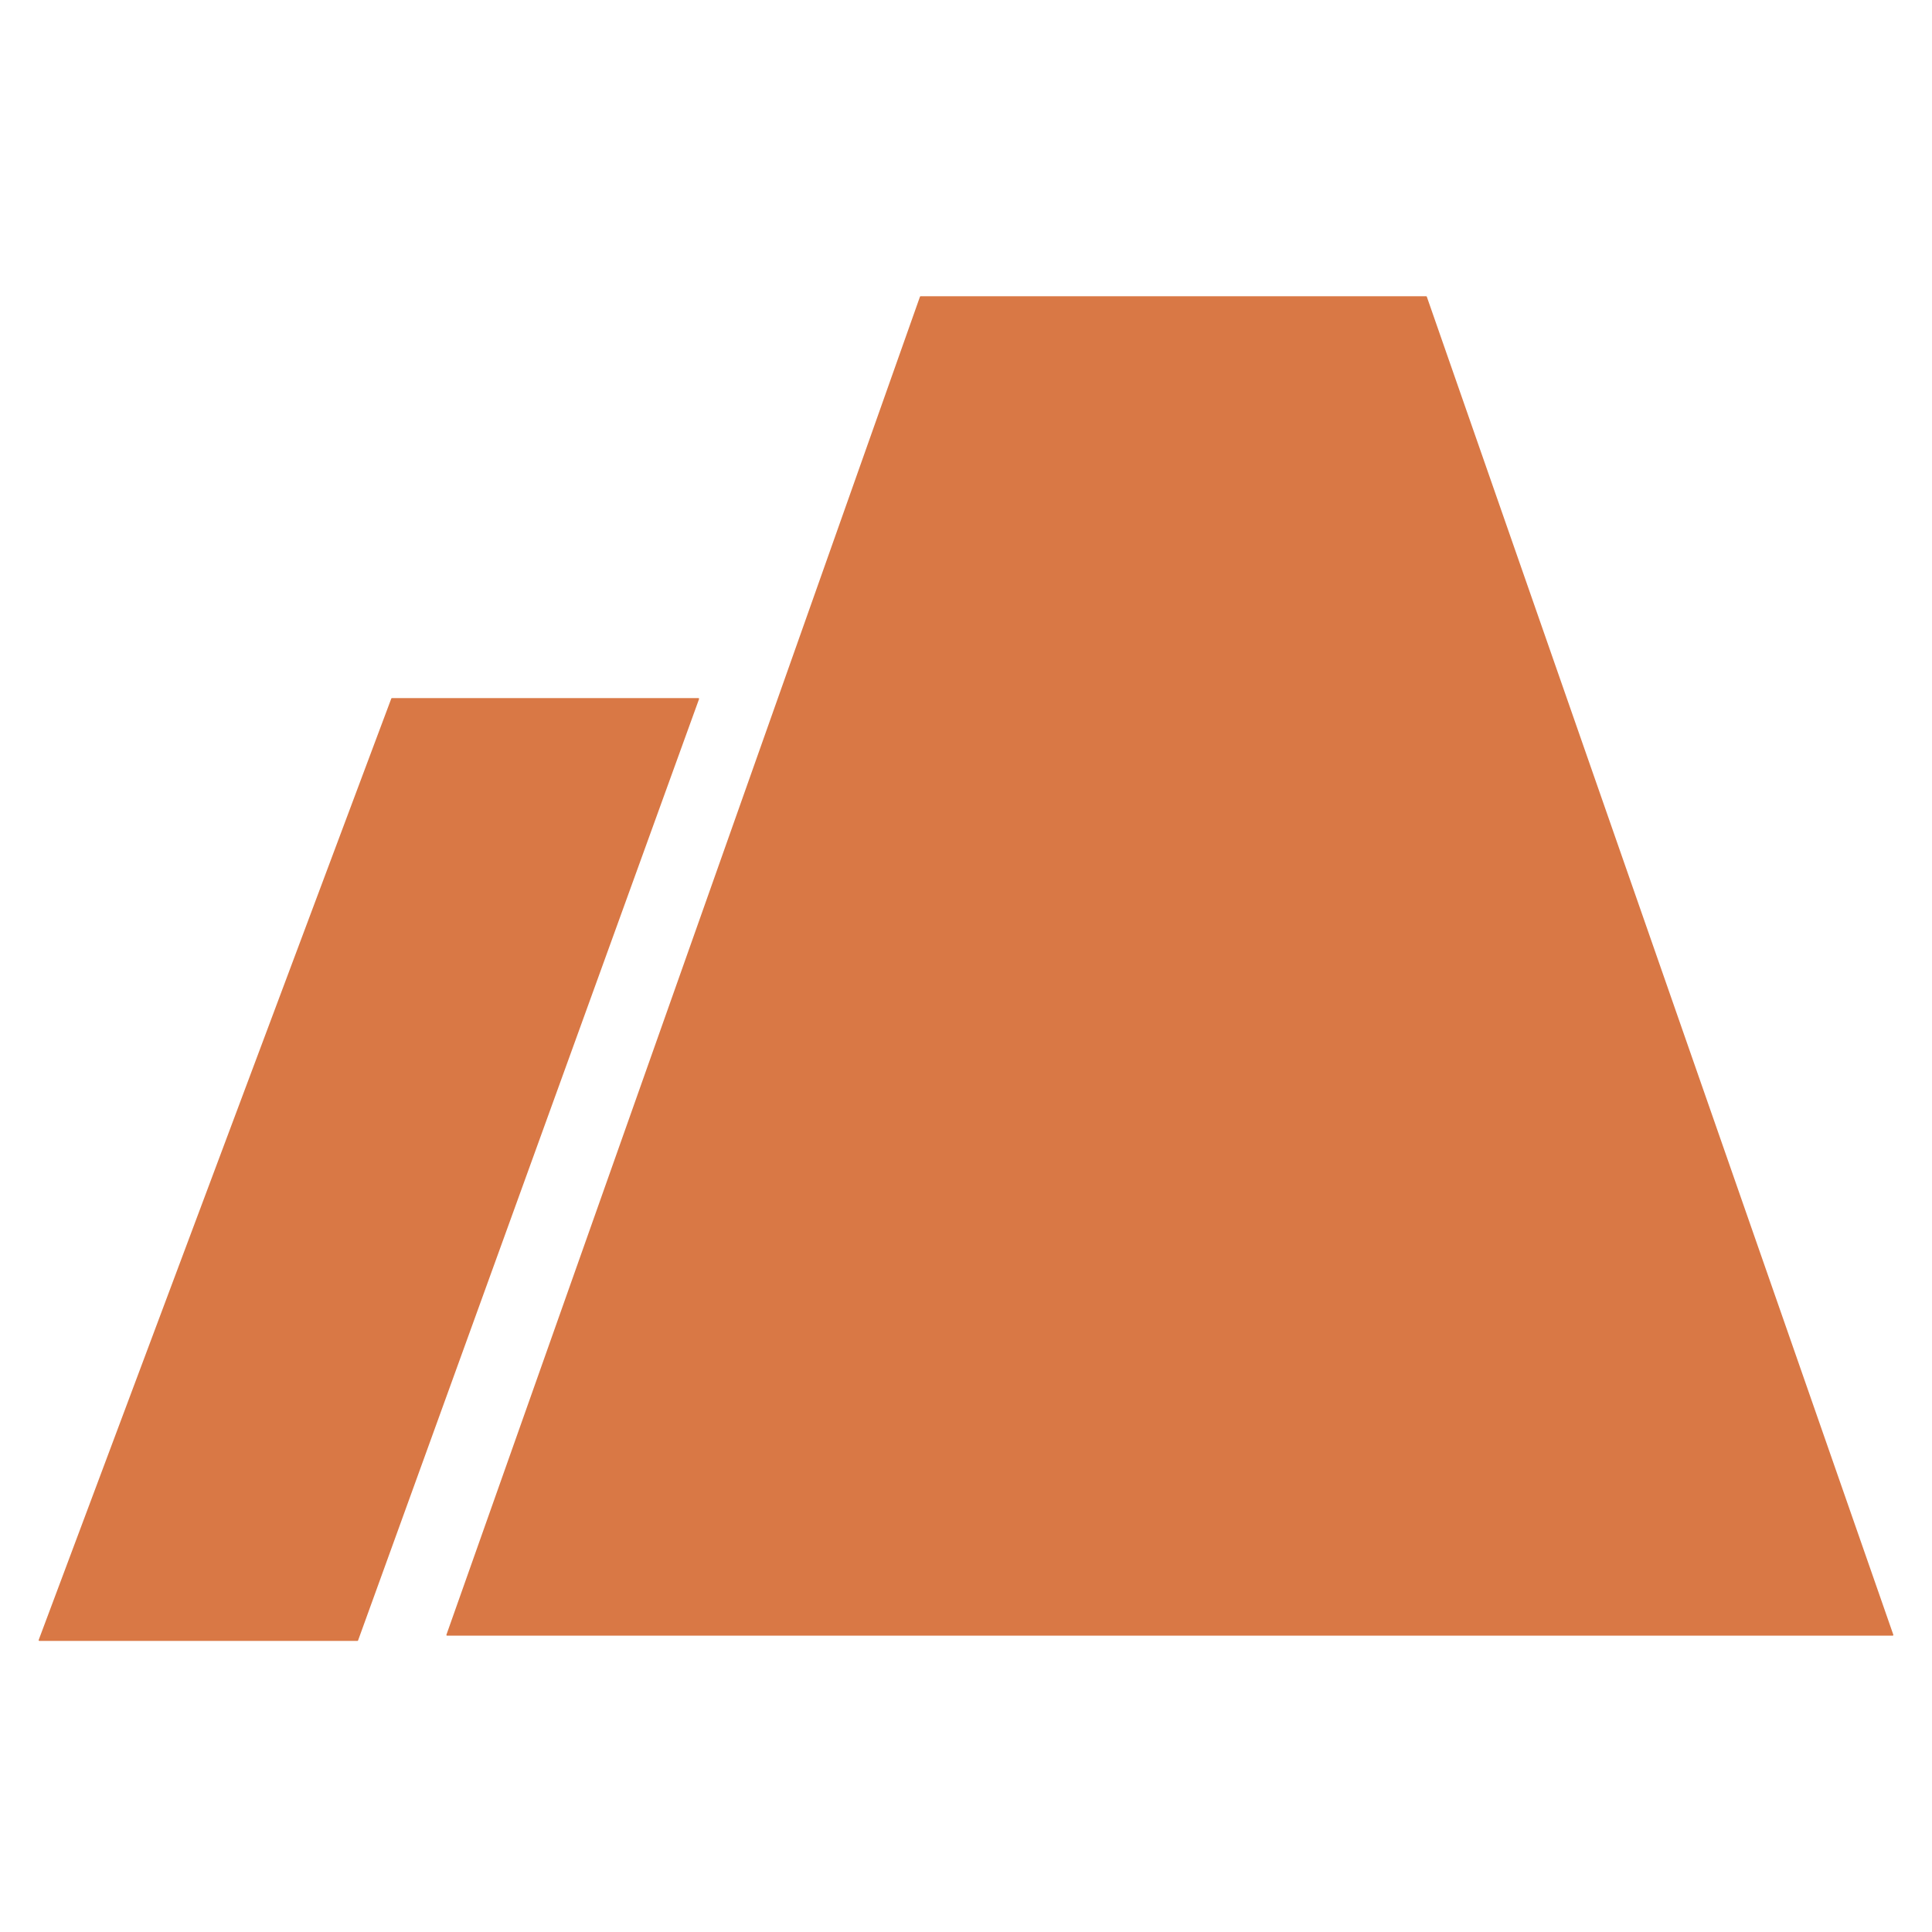 <svg width="150" height="150" viewBox="0 0 150 150" fill="none" xmlns="http://www.w3.org/2000/svg">
<path fill-rule="evenodd" clip-rule="evenodd" d="M34.715 126.993C34.676 126.993 34.648 126.955 34.661 126.918L71.425 23.038C71.433 23.015 71.455 23 71.478 23H110.725C110.749 23 110.77 23.015 110.778 23.038L146.996 126.918C147.009 126.955 146.982 126.993 146.943 126.993H35.82H34.715ZM3.057 127.4C3.017 127.4 2.99 127.36 3.004 127.324L30.38 54.234C30.389 54.212 30.41 54.198 30.433 54.198H54.221C54.26 54.198 54.287 54.237 54.274 54.274L27.801 127.363C27.793 127.385 27.772 127.4 27.748 127.4H3.057Z" fill="#D97845"/>
</svg>
